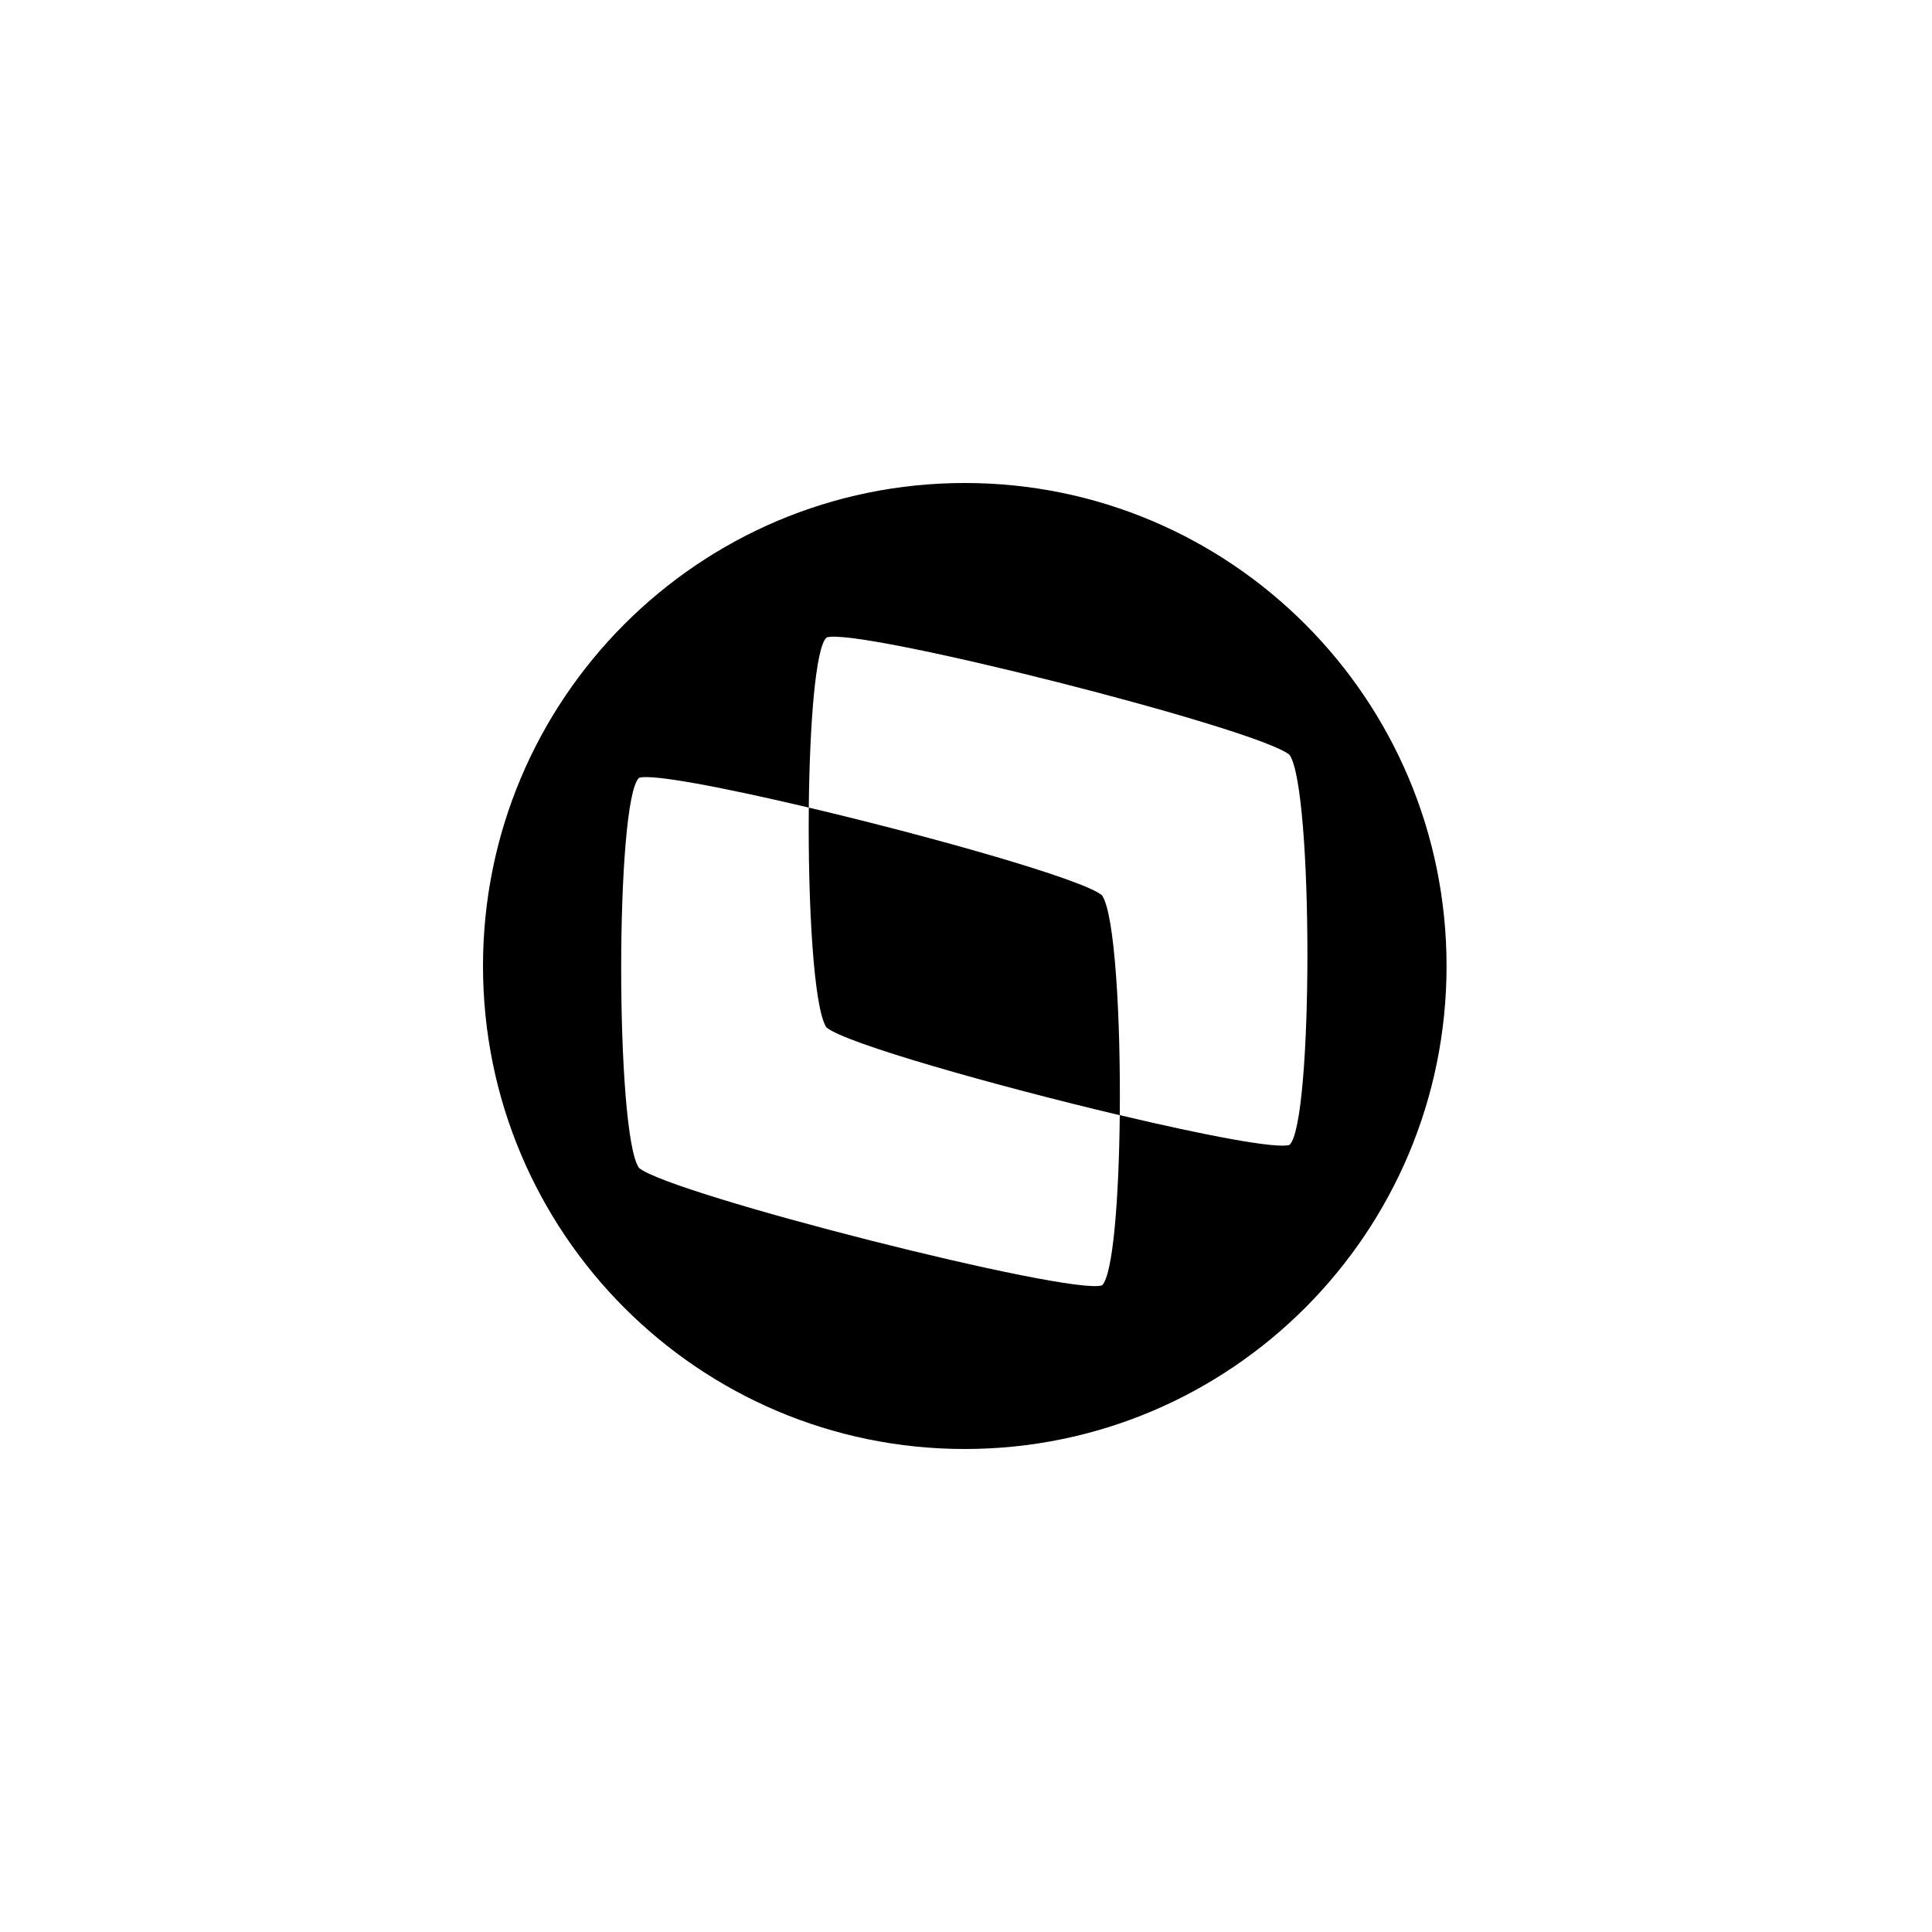 <svg width="64" height="64" viewBox="0 0 64 64" fill="black" xmlns="http://www.w3.org/2000/svg">
<path fill-rule="evenodd" clip-rule="evenodd" d="M42.718 37.925C42.308 38.069 39.894 37.604 37.094 36.941C37.066 39.694 36.87 42.24 36.506 42.578C35.49 42.933 22.182 39.558 21.166 38.687C20.381 37.562 20.381 26.497 21.168 25.768C21.578 25.625 23.992 26.091 26.792 26.752C26.82 24 27.015 21.453 27.38 21.117C28.395 20.762 41.701 24.135 42.718 25.006C43.508 26.135 43.506 37.198 42.718 37.925ZM31.959 16C23.145 16 16 23.164 16 32.001C16 40.837 23.145 48 31.959 48C40.774 48 47.919 40.837 47.919 32.001C47.919 23.164 40.774 16 31.959 16Z" fill="black"/>
<path fill-rule="evenodd" clip-rule="evenodd" d="M36.506 29.659C35.9 29.139 30.926 27.73 26.793 26.753C26.761 29.952 26.956 33.429 27.378 34.035C27.983 34.555 32.959 35.964 37.094 36.943C37.126 33.744 36.931 30.265 36.506 29.659Z" fill="black"/>
</svg>